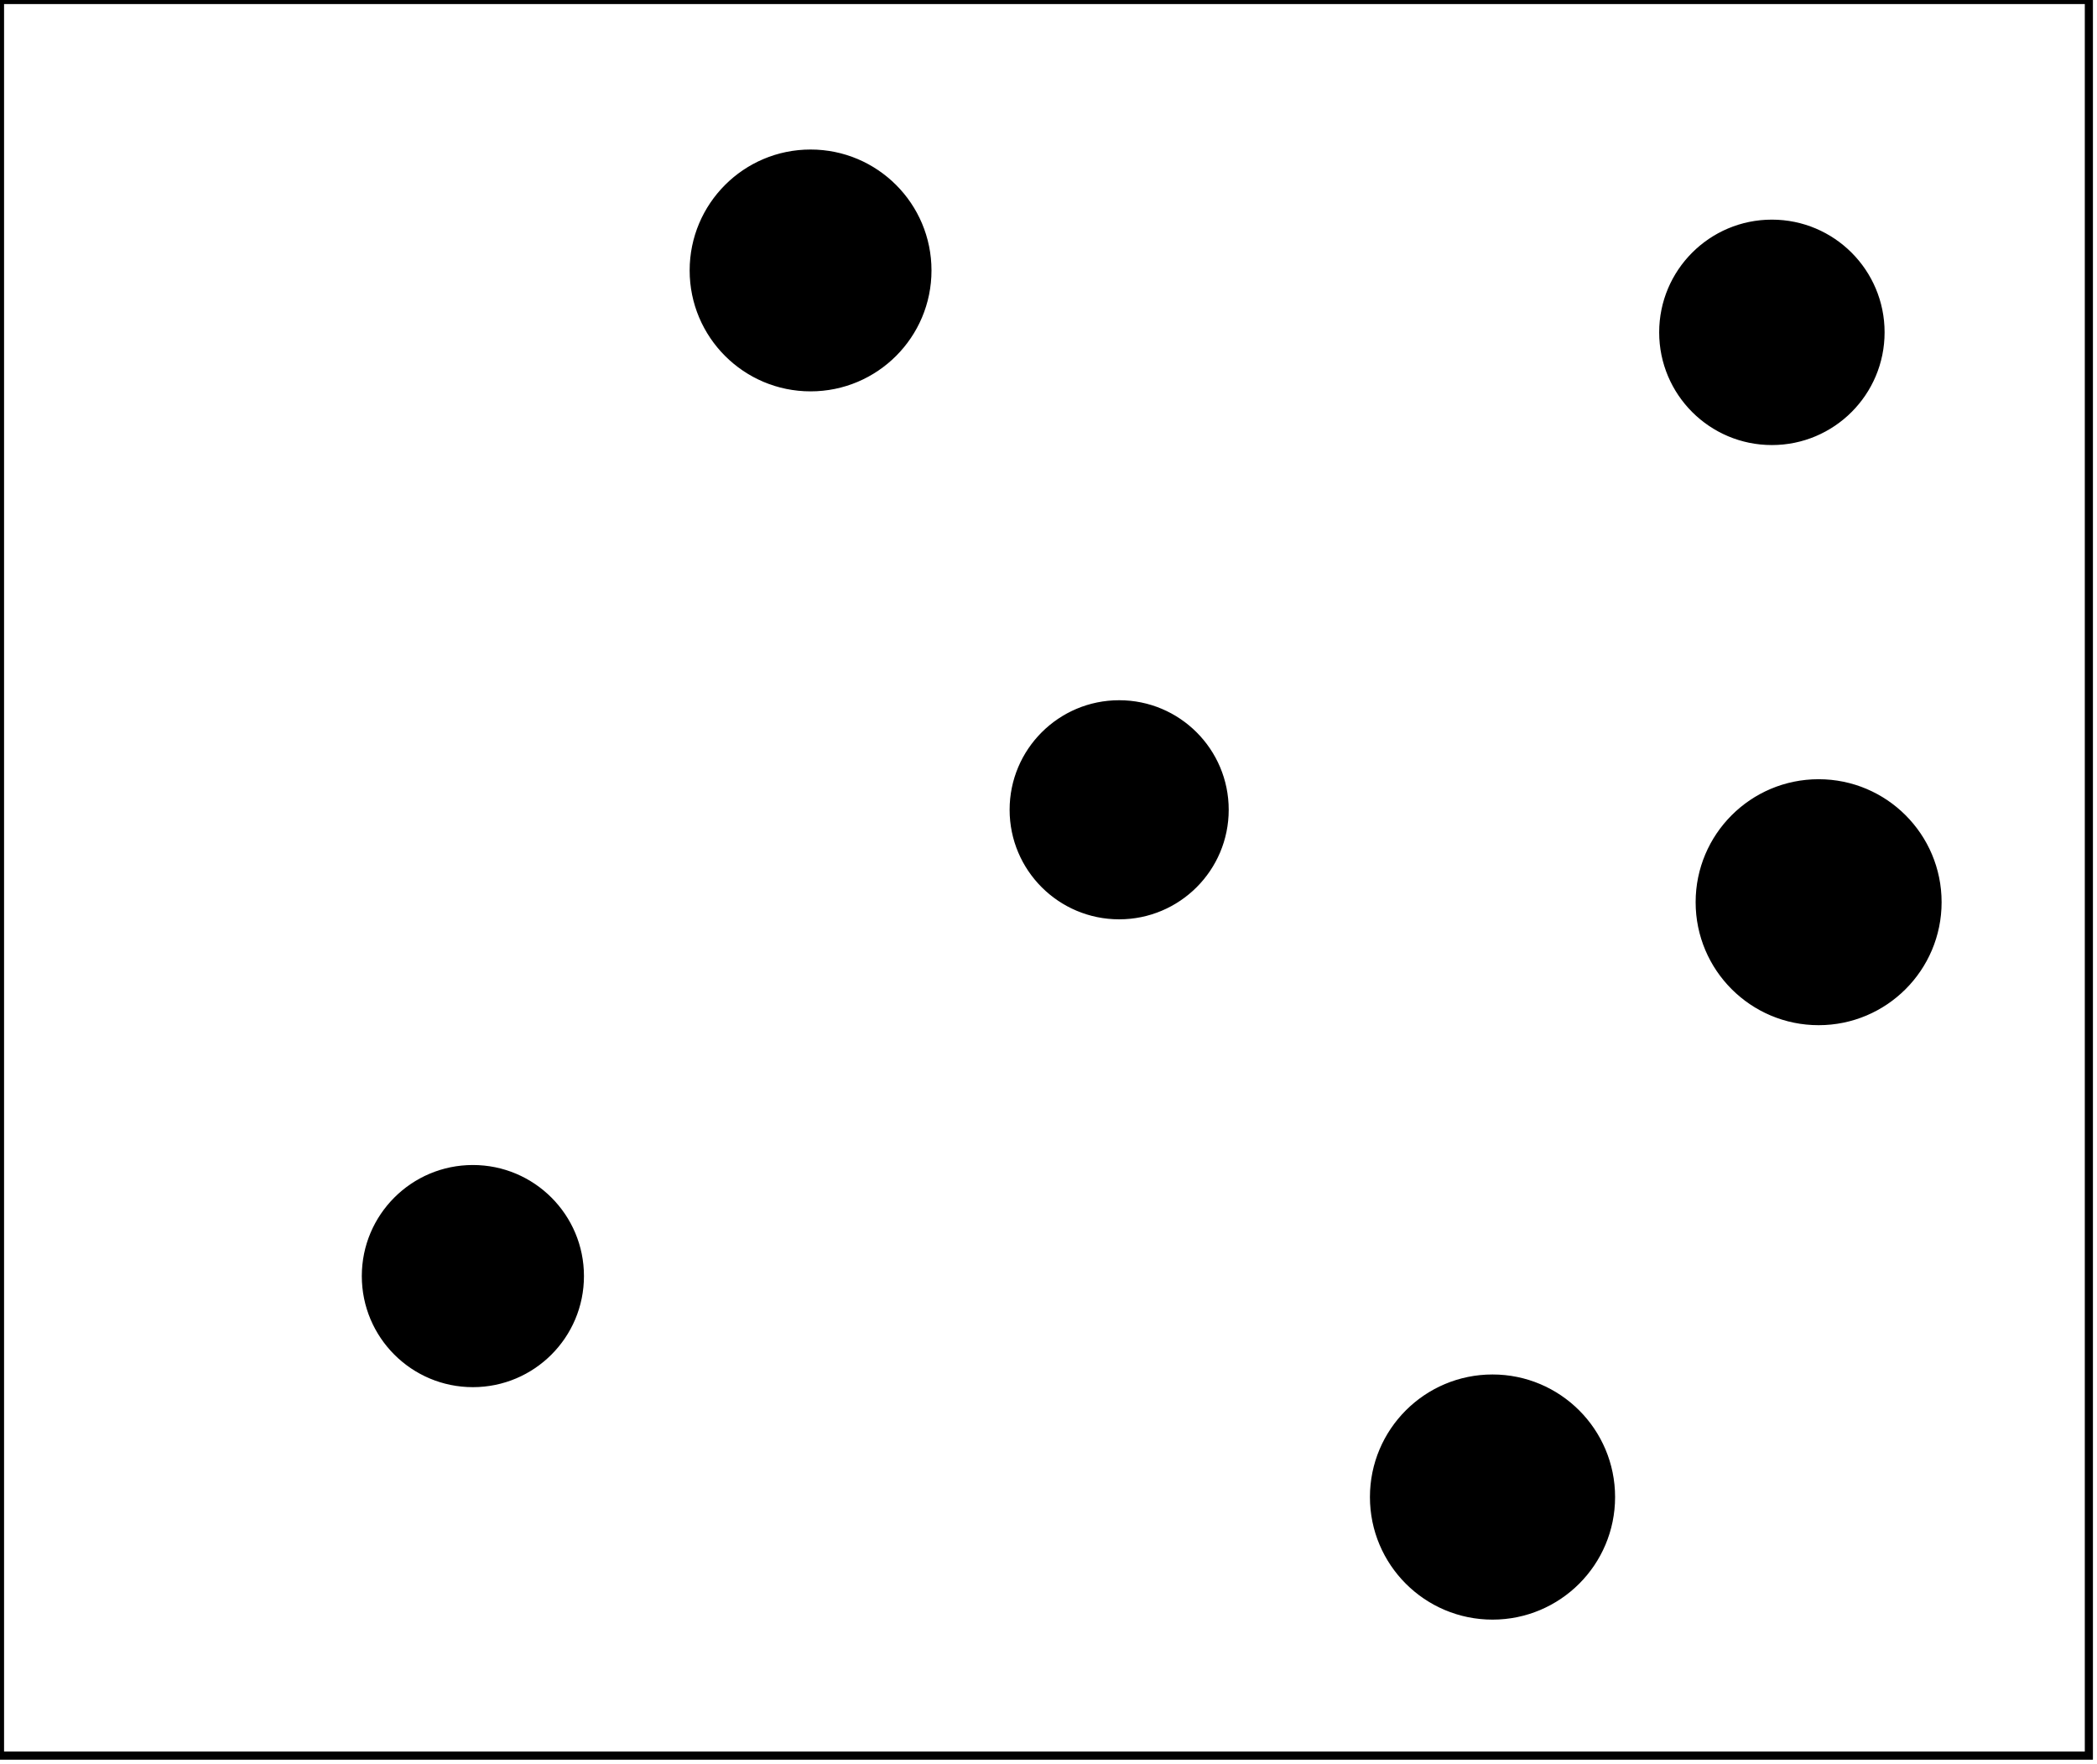 <?xml version="1.0" encoding="utf-8" ?>
<svg baseProfile="full" height="217" version="1.1" width="258" xmlns="http://www.w3.org/2000/svg" xmlns:ev="http://www.w3.org/2001/xml-events" xmlns:xlink="http://www.w3.org/1999/xlink"><defs /><rect fill="white" height="217" width="258" x="0" y="0" /><circle cx="183.5" cy="184.5" fill="none" r="7.906" stroke="black" stroke-width="1" /><circle cx="183.628" cy="184.186" fill="black" r="14.581" stroke="black" stroke-width="1" /><circle cx="57.88" cy="157.525" fill="none" r="6.621" stroke="black" stroke-width="1" /><circle cx="58.18" cy="157.0" fill="black" r="13.166" stroke="black" stroke-width="1" /><circle cx="223.854" cy="111.098" fill="none" r="7.985" stroke="black" stroke-width="1" /><circle cx="223.75" cy="111.0" fill="black" r="14.631" stroke="black" stroke-width="1" /><circle cx="138.0" cy="99.5" fill="none" r="7.159" stroke="black" stroke-width="1" /><circle cx="137.694" cy="99.629" fill="black" r="12.978" stroke="black" stroke-width="1" /><circle cx="218.562" cy="40.781" fill="none" r="6.726" stroke="black" stroke-width="1" /><circle cx="218.0" cy="40.889" fill="black" r="13.367" stroke="black" stroke-width="1" /><circle cx="99.5" cy="33.5" fill="none" r="7.778" stroke="black" stroke-width="1" /><circle cx="99.727" cy="33.273" fill="black" r="14.377" stroke="black" stroke-width="1" /><path d="M 0,0 L 0,216 L 257,216 L 257,0 Z" fill="none" stroke="black" stroke-width="1" /></svg>